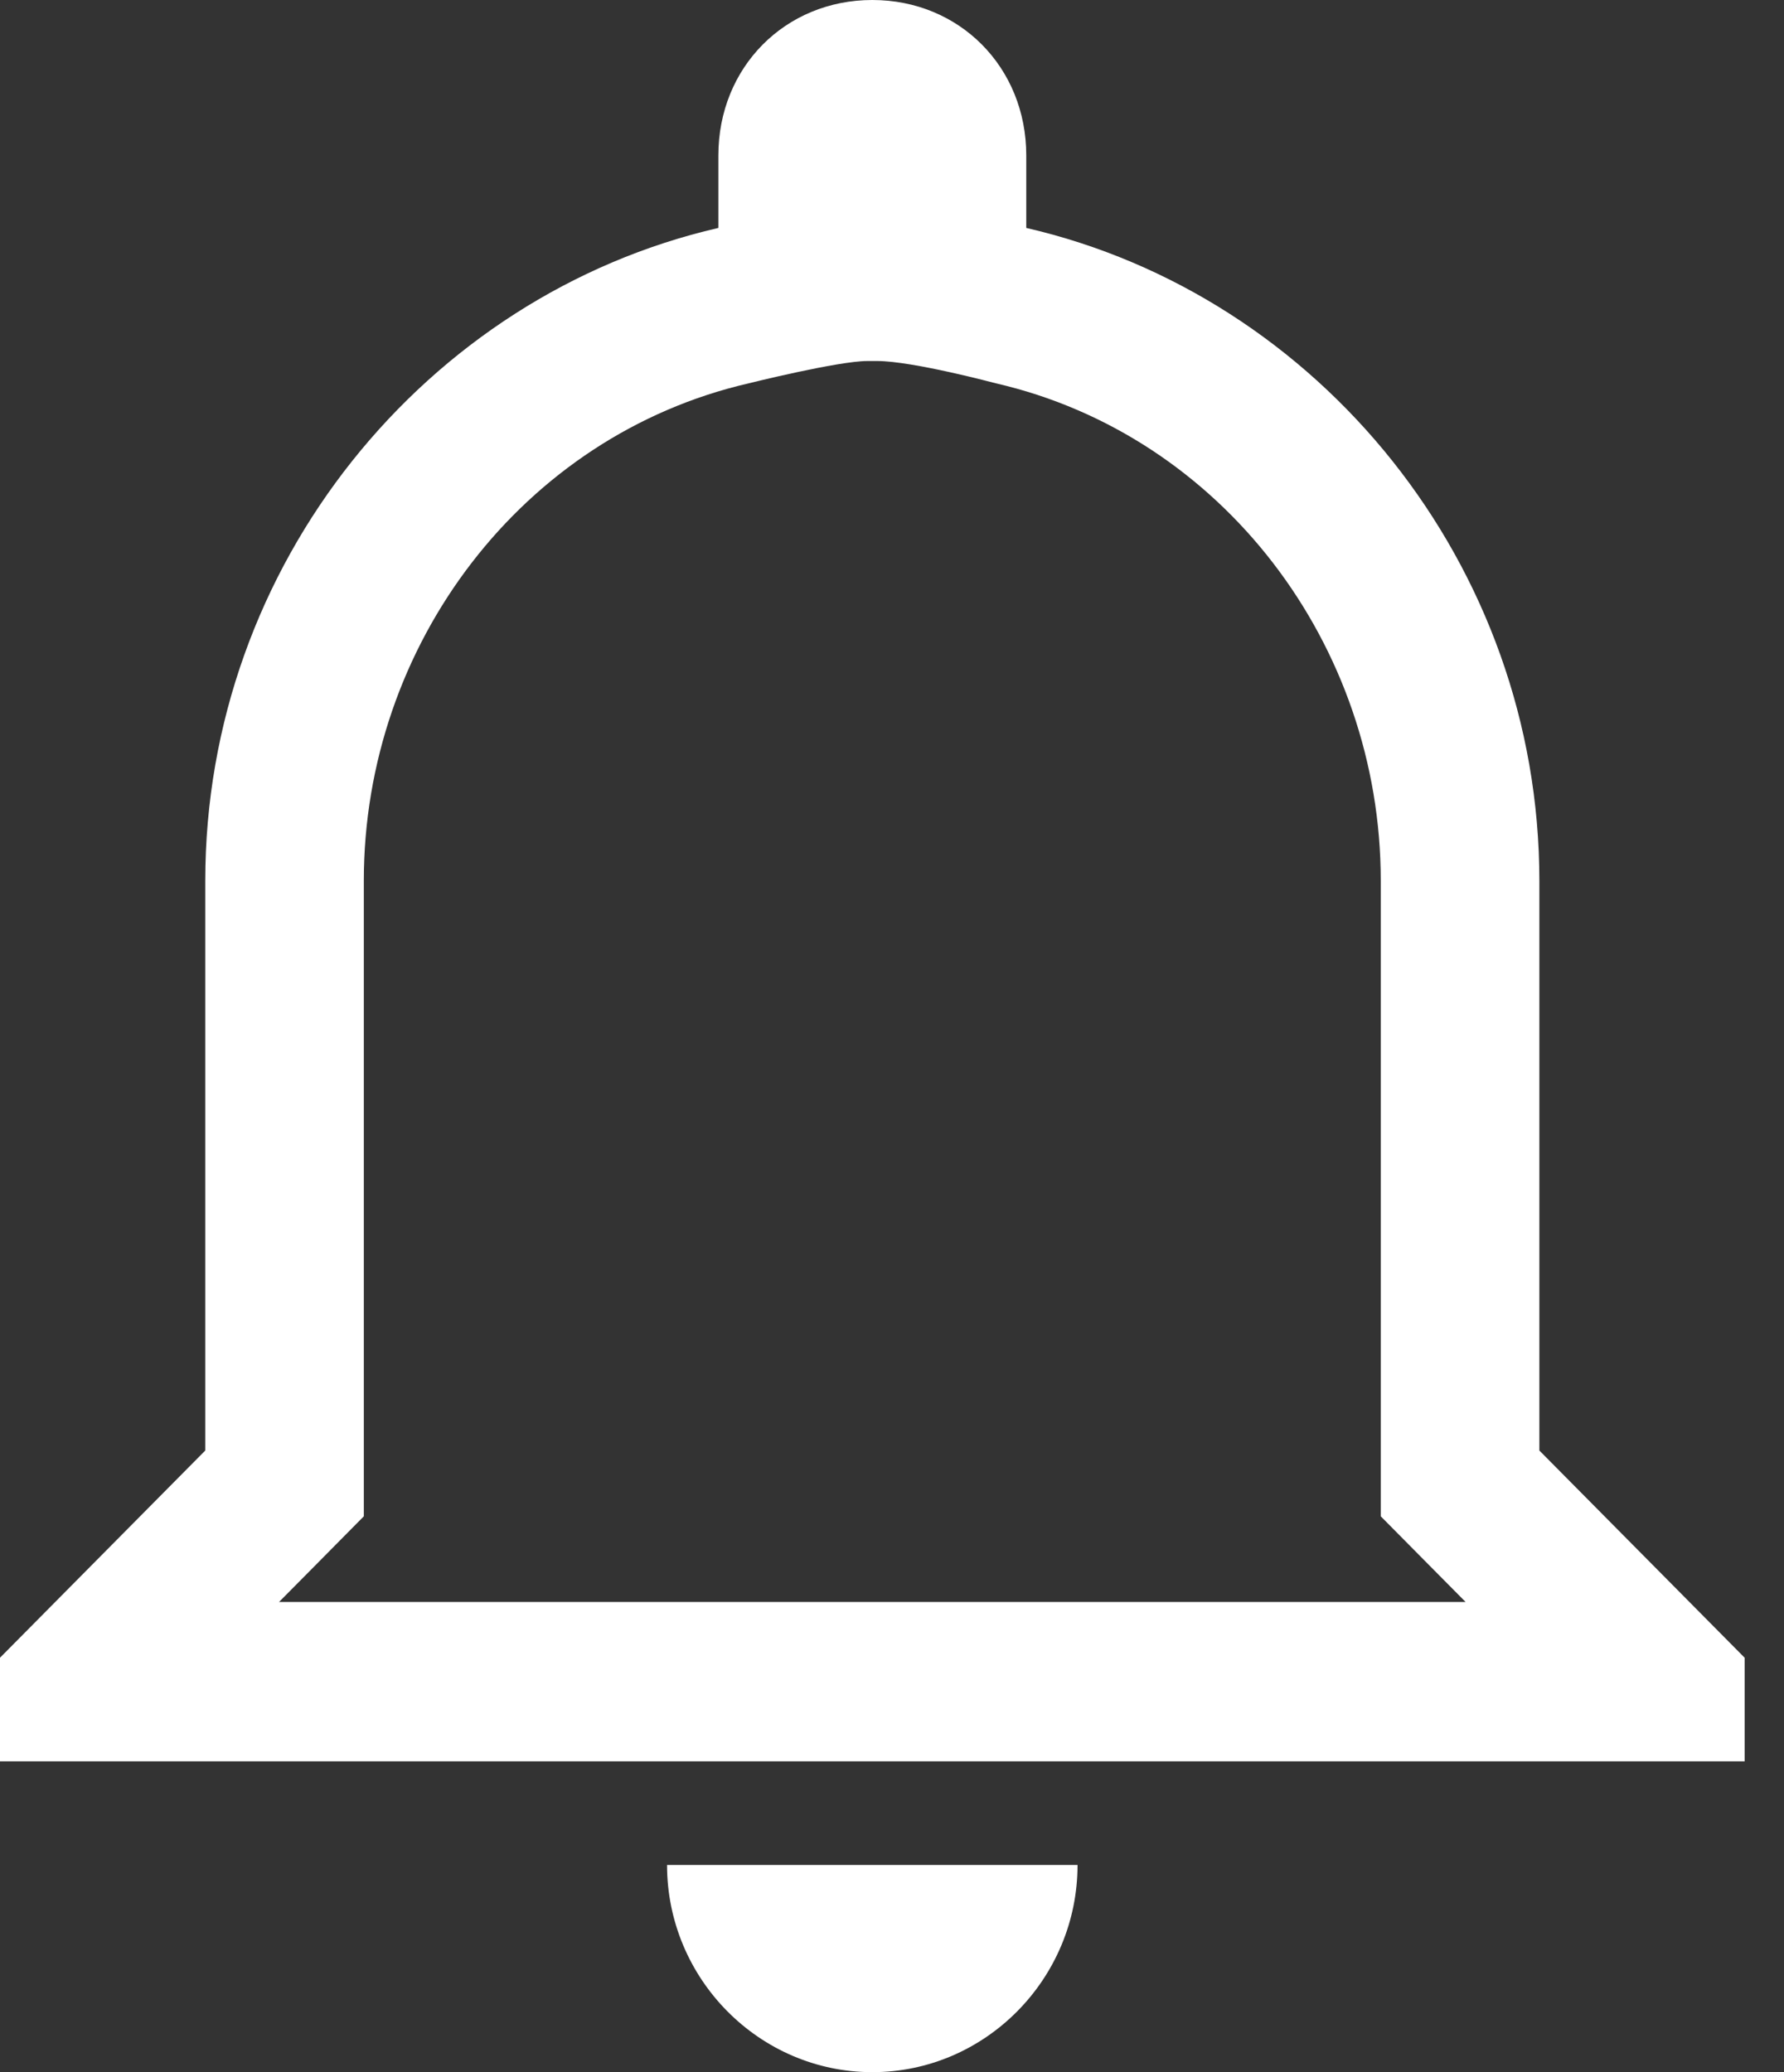 <svg width="31" height="36" viewBox="0 0 31 36" fill="none" xmlns="http://www.w3.org/2000/svg">
<rect x="0" y="0" width="31" height="36" fill="#333333" stroke="none"/>
<path d="M15.244 6.272C15.854 6.272 17.303 6.659 17.303 6.659C21.23 7.563 23.993 11.197 23.993 15.3V26.343L24.796 27.154L25.467 27.831H4.849L5.52 27.154L6.322 26.343V15.3C6.322 11.197 9.086 7.563 13.012 6.659C13.012 6.659 14.566 6.272 15.072 6.272M15.158 0C13.642 0 12.483 1.17 12.483 2.7V3.96C7.4 5.13 3.567 9.81 3.567 15.3V25.2L0 28.8V30.6H30.316V28.8L26.749 25.2V15.3C26.749 9.81 22.915 5.13 17.833 3.96V2.7C17.833 1.17 16.674 0 15.158 0ZM18.724 32.4H11.591C11.591 34.38 13.196 36 15.158 36C17.12 36 18.724 34.38 18.724 32.4Z" fill="white"/>
</svg>
